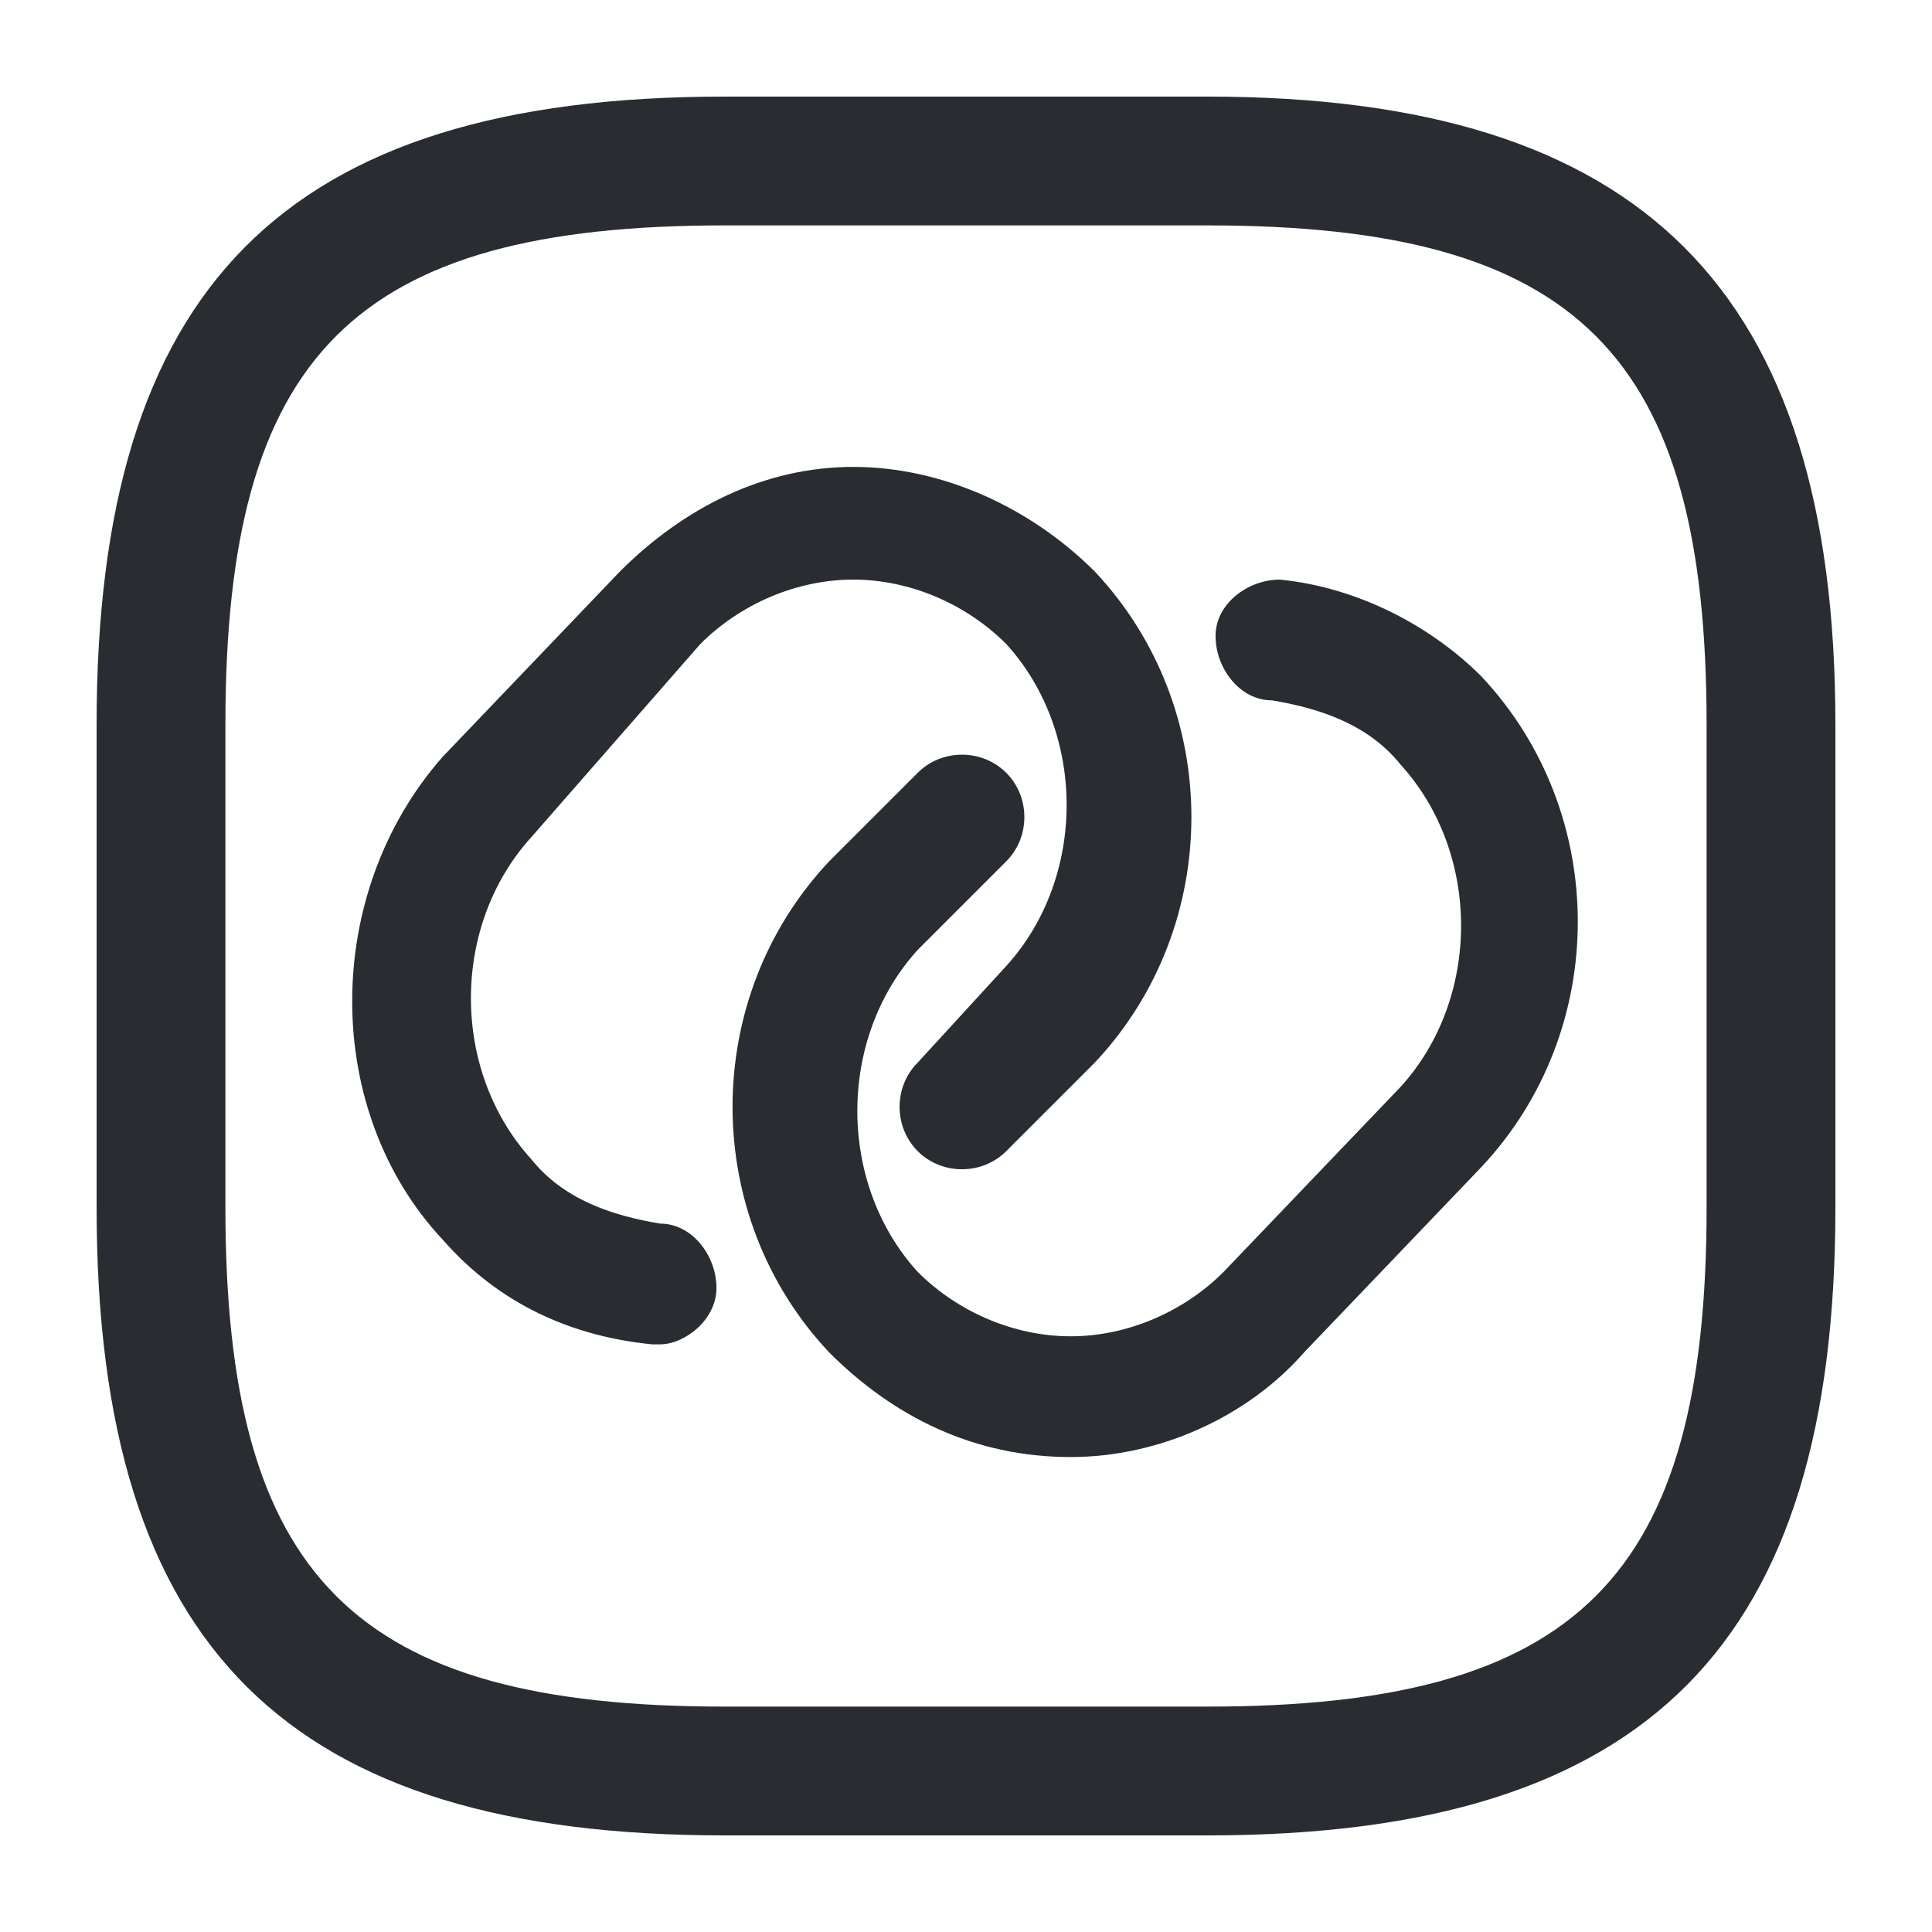 <?xml version="1.0" encoding="utf-8"?>
<!-- Generator: Adobe Illustrator 25.3.1, SVG Export Plug-In . SVG Version: 6.00 Build 0)  -->
<svg version="1.1" id="Layer_1" xmlns="http://www.w3.org/2000/svg" xmlns:xlink="http://www.w3.org/1999/xlink" x="0px" y="0px"
	 viewBox="0 0 24 24" style="enable-background:new 0 0 24 24;" xml:space="preserve">
<style type="text/css">
	.st0{fill:#292D32;}
</style>
<path class="st0" d="M6.6,10.4c-1,1.1-1,2.9,0,4c0.4,0.5,1,0.7,1.6,0.8c0.4,0,0.7,0.4,0.7,0.8c0,0.4-0.4,0.7-0.7,0.7c0,0,0,0-0.1,0
	c-1-0.1-1.9-0.5-2.6-1.3C4,13.8,4,11.1,5.5,9.4l2.2-2.3c0.8-0.8,1.8-1.3,2.9-1.3c0,0,0,0,0,0c1.1,0,2.2,0.5,3,1.3
	c1.6,1.7,1.6,4.4,0,6.1l-1.1,1.1c-0.3,0.3-0.8,0.3-1.1,0c-0.3-0.3-0.3-0.8,0-1.1l1.1-1.2c1-1.1,1-2.9,0-4c-0.5-0.5-1.2-0.8-1.9-0.8
	c0,0,0,0,0,0c-0.7,0-1.4,0.3-1.9,0.8L6.6,10.4z M15.9,7.2c-0.4,0-0.8,0.3-0.8,0.7s0.3,0.8,0.7,0.8c0.6,0.1,1.2,0.3,1.6,0.8
	c1,1.1,1,2.9,0,4l-2.2,2.3c-0.5,0.5-1.2,0.8-1.9,0.8c0,0,0,0,0,0c-0.7,0-1.4-0.3-1.9-0.8c-1-1.1-1-2.9,0-4l1.1-1.1
	c0.3-0.3,0.3-0.8,0-1.1c-0.3-0.3-0.8-0.3-1.1,0l-1.1,1.1c-1.6,1.7-1.6,4.4,0,6.1c0.8,0.8,1.8,1.3,3,1.3c0,0,0,0,0,0
	c1.1,0,2.2-0.5,2.9-1.3l2.2-2.3c1.6-1.7,1.6-4.4,0-6.1C17.8,7.8,16.9,7.3,15.9,7.2z M22.8,9v6c0,5.4-2.3,7.8-7.8,7.8H9
	c-5.4,0-7.8-2.3-7.8-7.8V9c0-5.4,2.3-7.8,7.8-7.8h6C20.4,1.2,22.8,3.6,22.8,9z M21.2,9c0-4.6-1.6-6.2-6.2-6.2H9
	C4.4,2.8,2.8,4.4,2.8,9v6c0,4.6,1.6,6.2,6.2,6.2h6c4.6,0,6.2-1.6,6.2-6.2V9z"/>
</svg>
